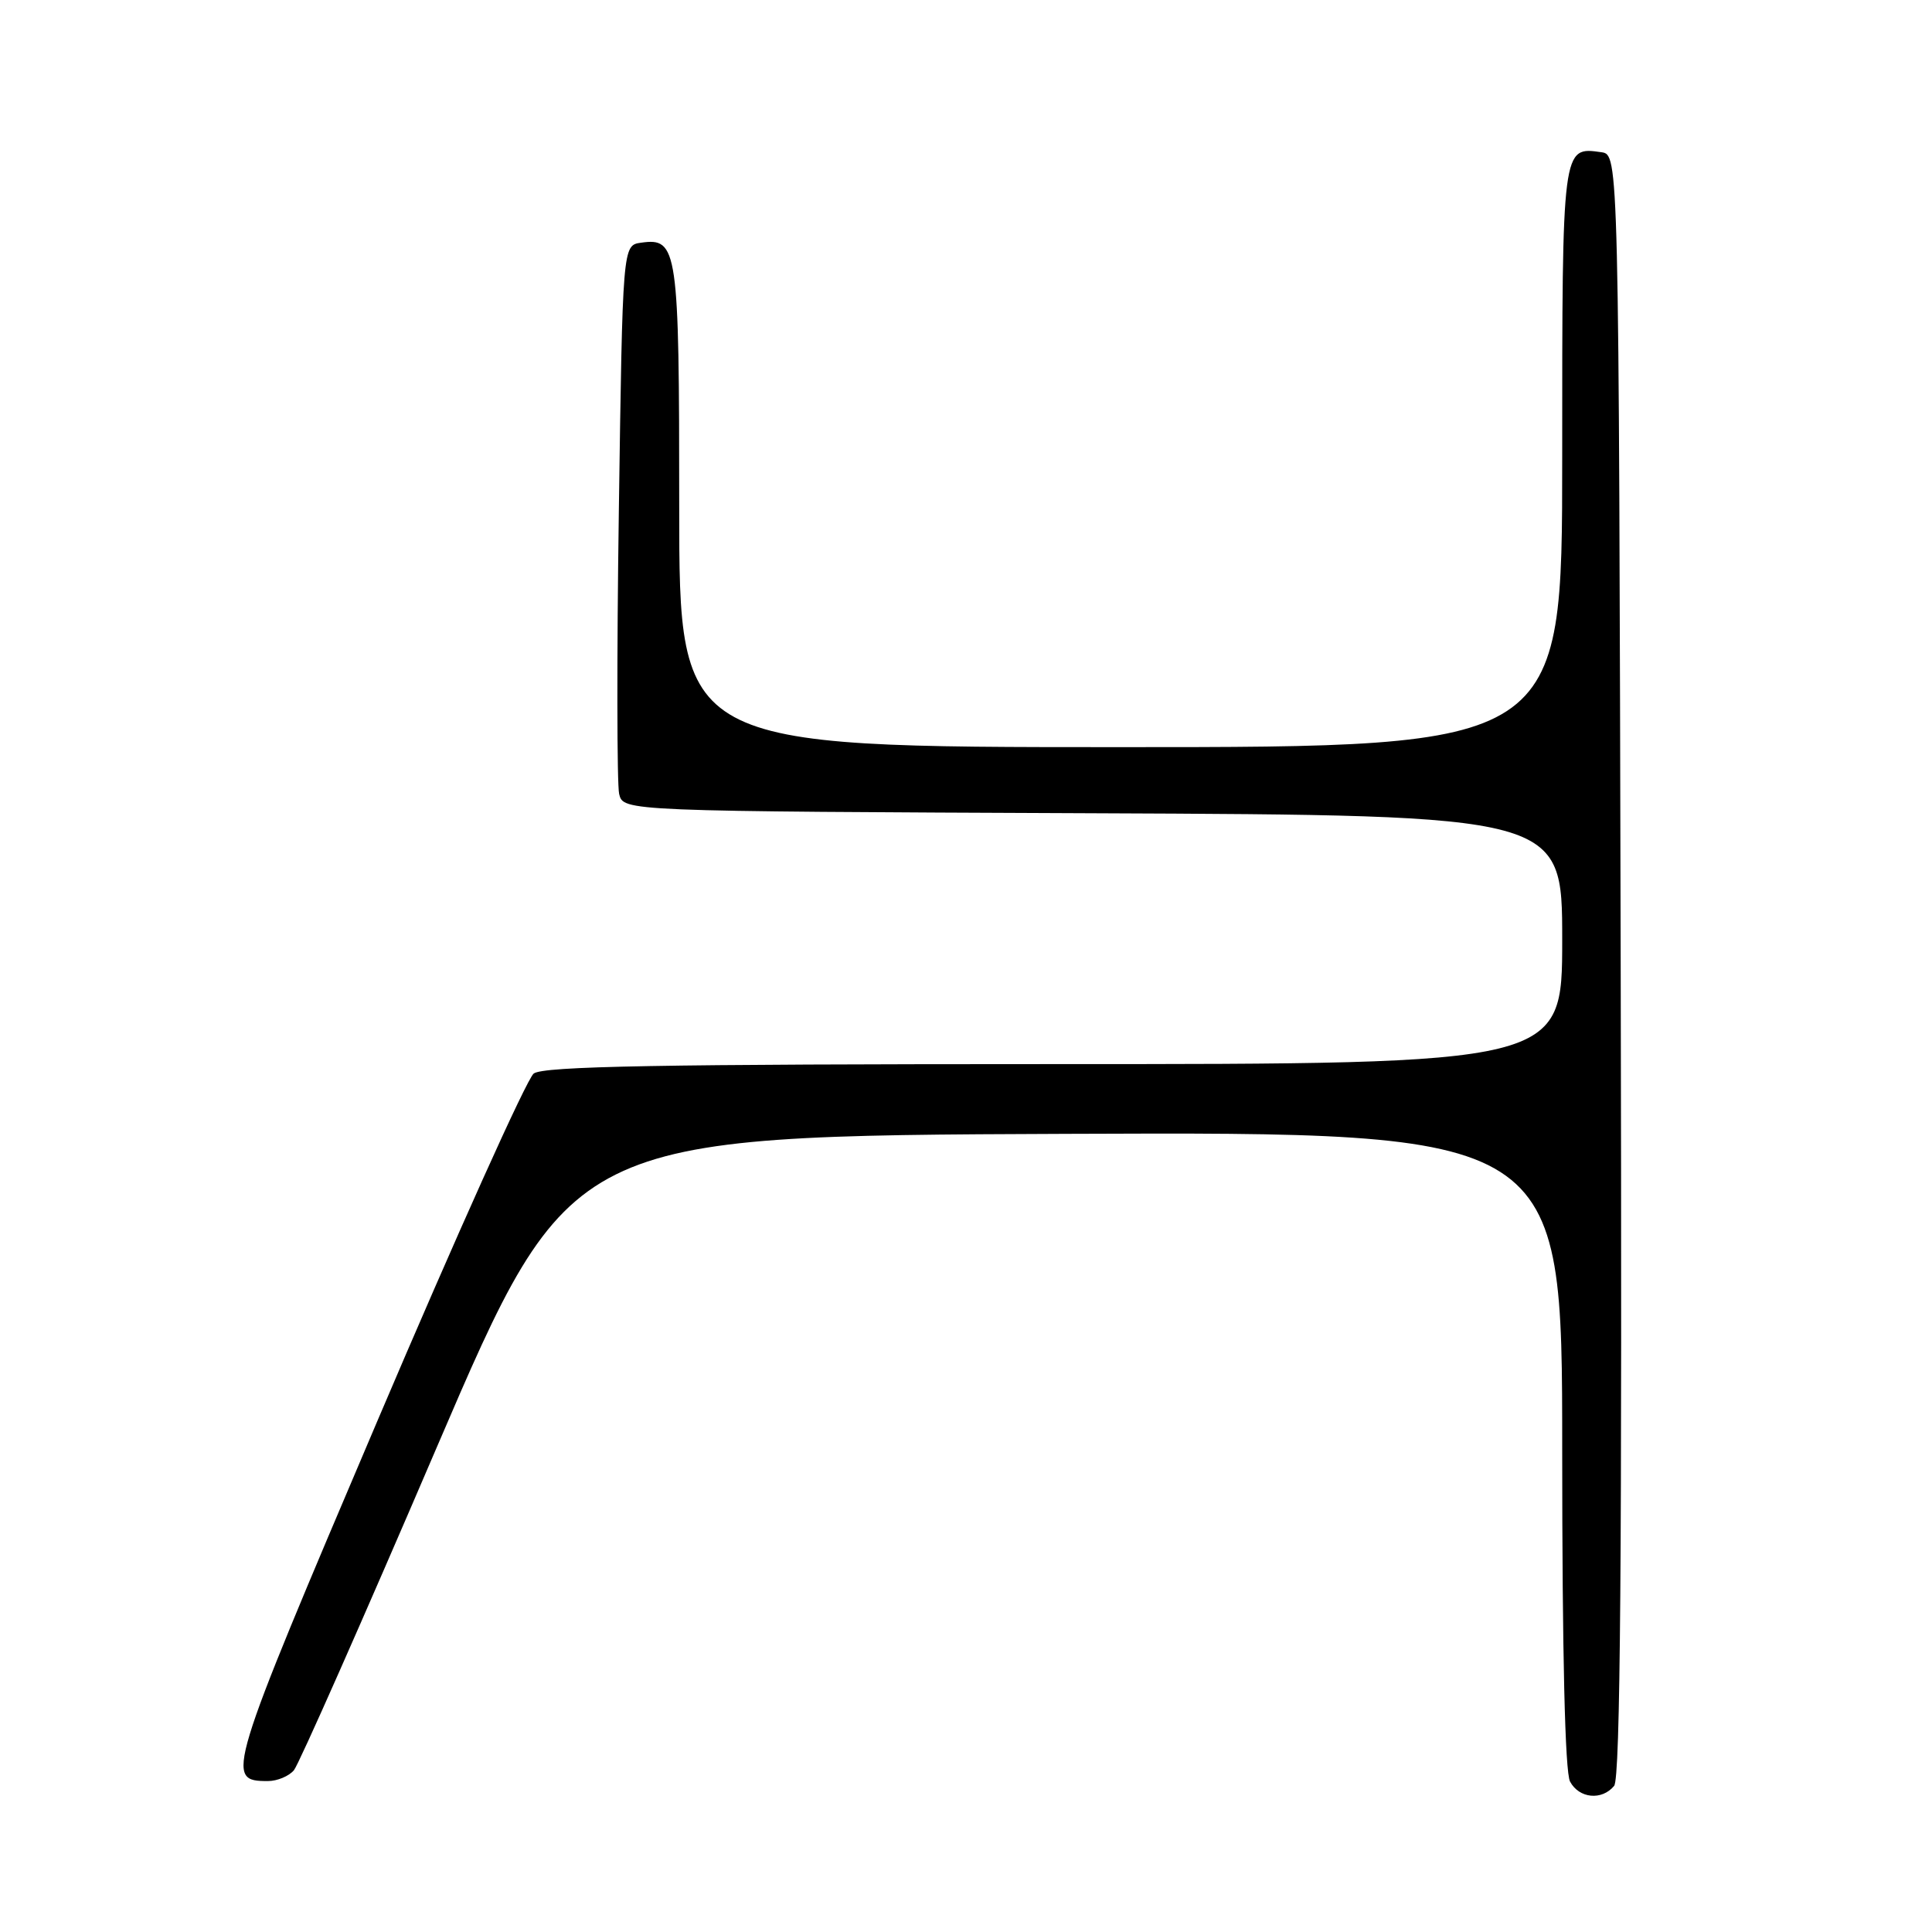 <?xml version="1.0" encoding="UTF-8" standalone="no"?>
<!DOCTYPE svg PUBLIC "-//W3C//DTD SVG 1.1//EN" "http://www.w3.org/Graphics/SVG/1.1/DTD/svg11.dtd" >
<svg xmlns="http://www.w3.org/2000/svg" xmlns:xlink="http://www.w3.org/1999/xlink" version="1.1" viewBox="0 0 256 256">
 <g >
 <path fill="currentColor"
d=" M 213.88 236.64 C 214.71 235.65 214.94 206.42 214.75 127.89 C 214.50 20.50 214.50 20.50 212.19 20.17 C 206.98 19.43 207.00 19.24 207.00 60.62 C 207.00 99.00 207.00 99.00 148.50 99.00 C 90.00 99.00 90.00 99.00 90.00 67.19 C 90.00 32.89 89.80 31.47 84.94 32.16 C 82.50 32.50 82.50 32.50 82.00 67.70 C 81.72 87.06 81.75 103.94 82.04 105.20 C 82.59 107.50 82.59 107.50 144.79 107.76 C 207.00 108.02 207.00 108.02 207.00 124.51 C 207.00 141.00 207.00 141.00 139.69 141.00 C 87.40 141.00 72.01 141.28 70.72 142.25 C 69.81 142.94 60.48 163.68 49.98 188.34 C 29.99 235.30 29.78 236.00 35.50 236.00 C 36.74 236.00 38.29 235.35 38.95 234.56 C 39.60 233.77 48.12 214.53 57.86 191.81 C 75.59 150.50 75.59 150.50 141.29 150.24 C 207.00 149.99 207.00 149.99 207.00 192.06 C 207.00 219.15 207.37 234.82 208.04 236.07 C 209.24 238.31 212.25 238.61 213.88 236.64 Z "/>
</g>
</svg>